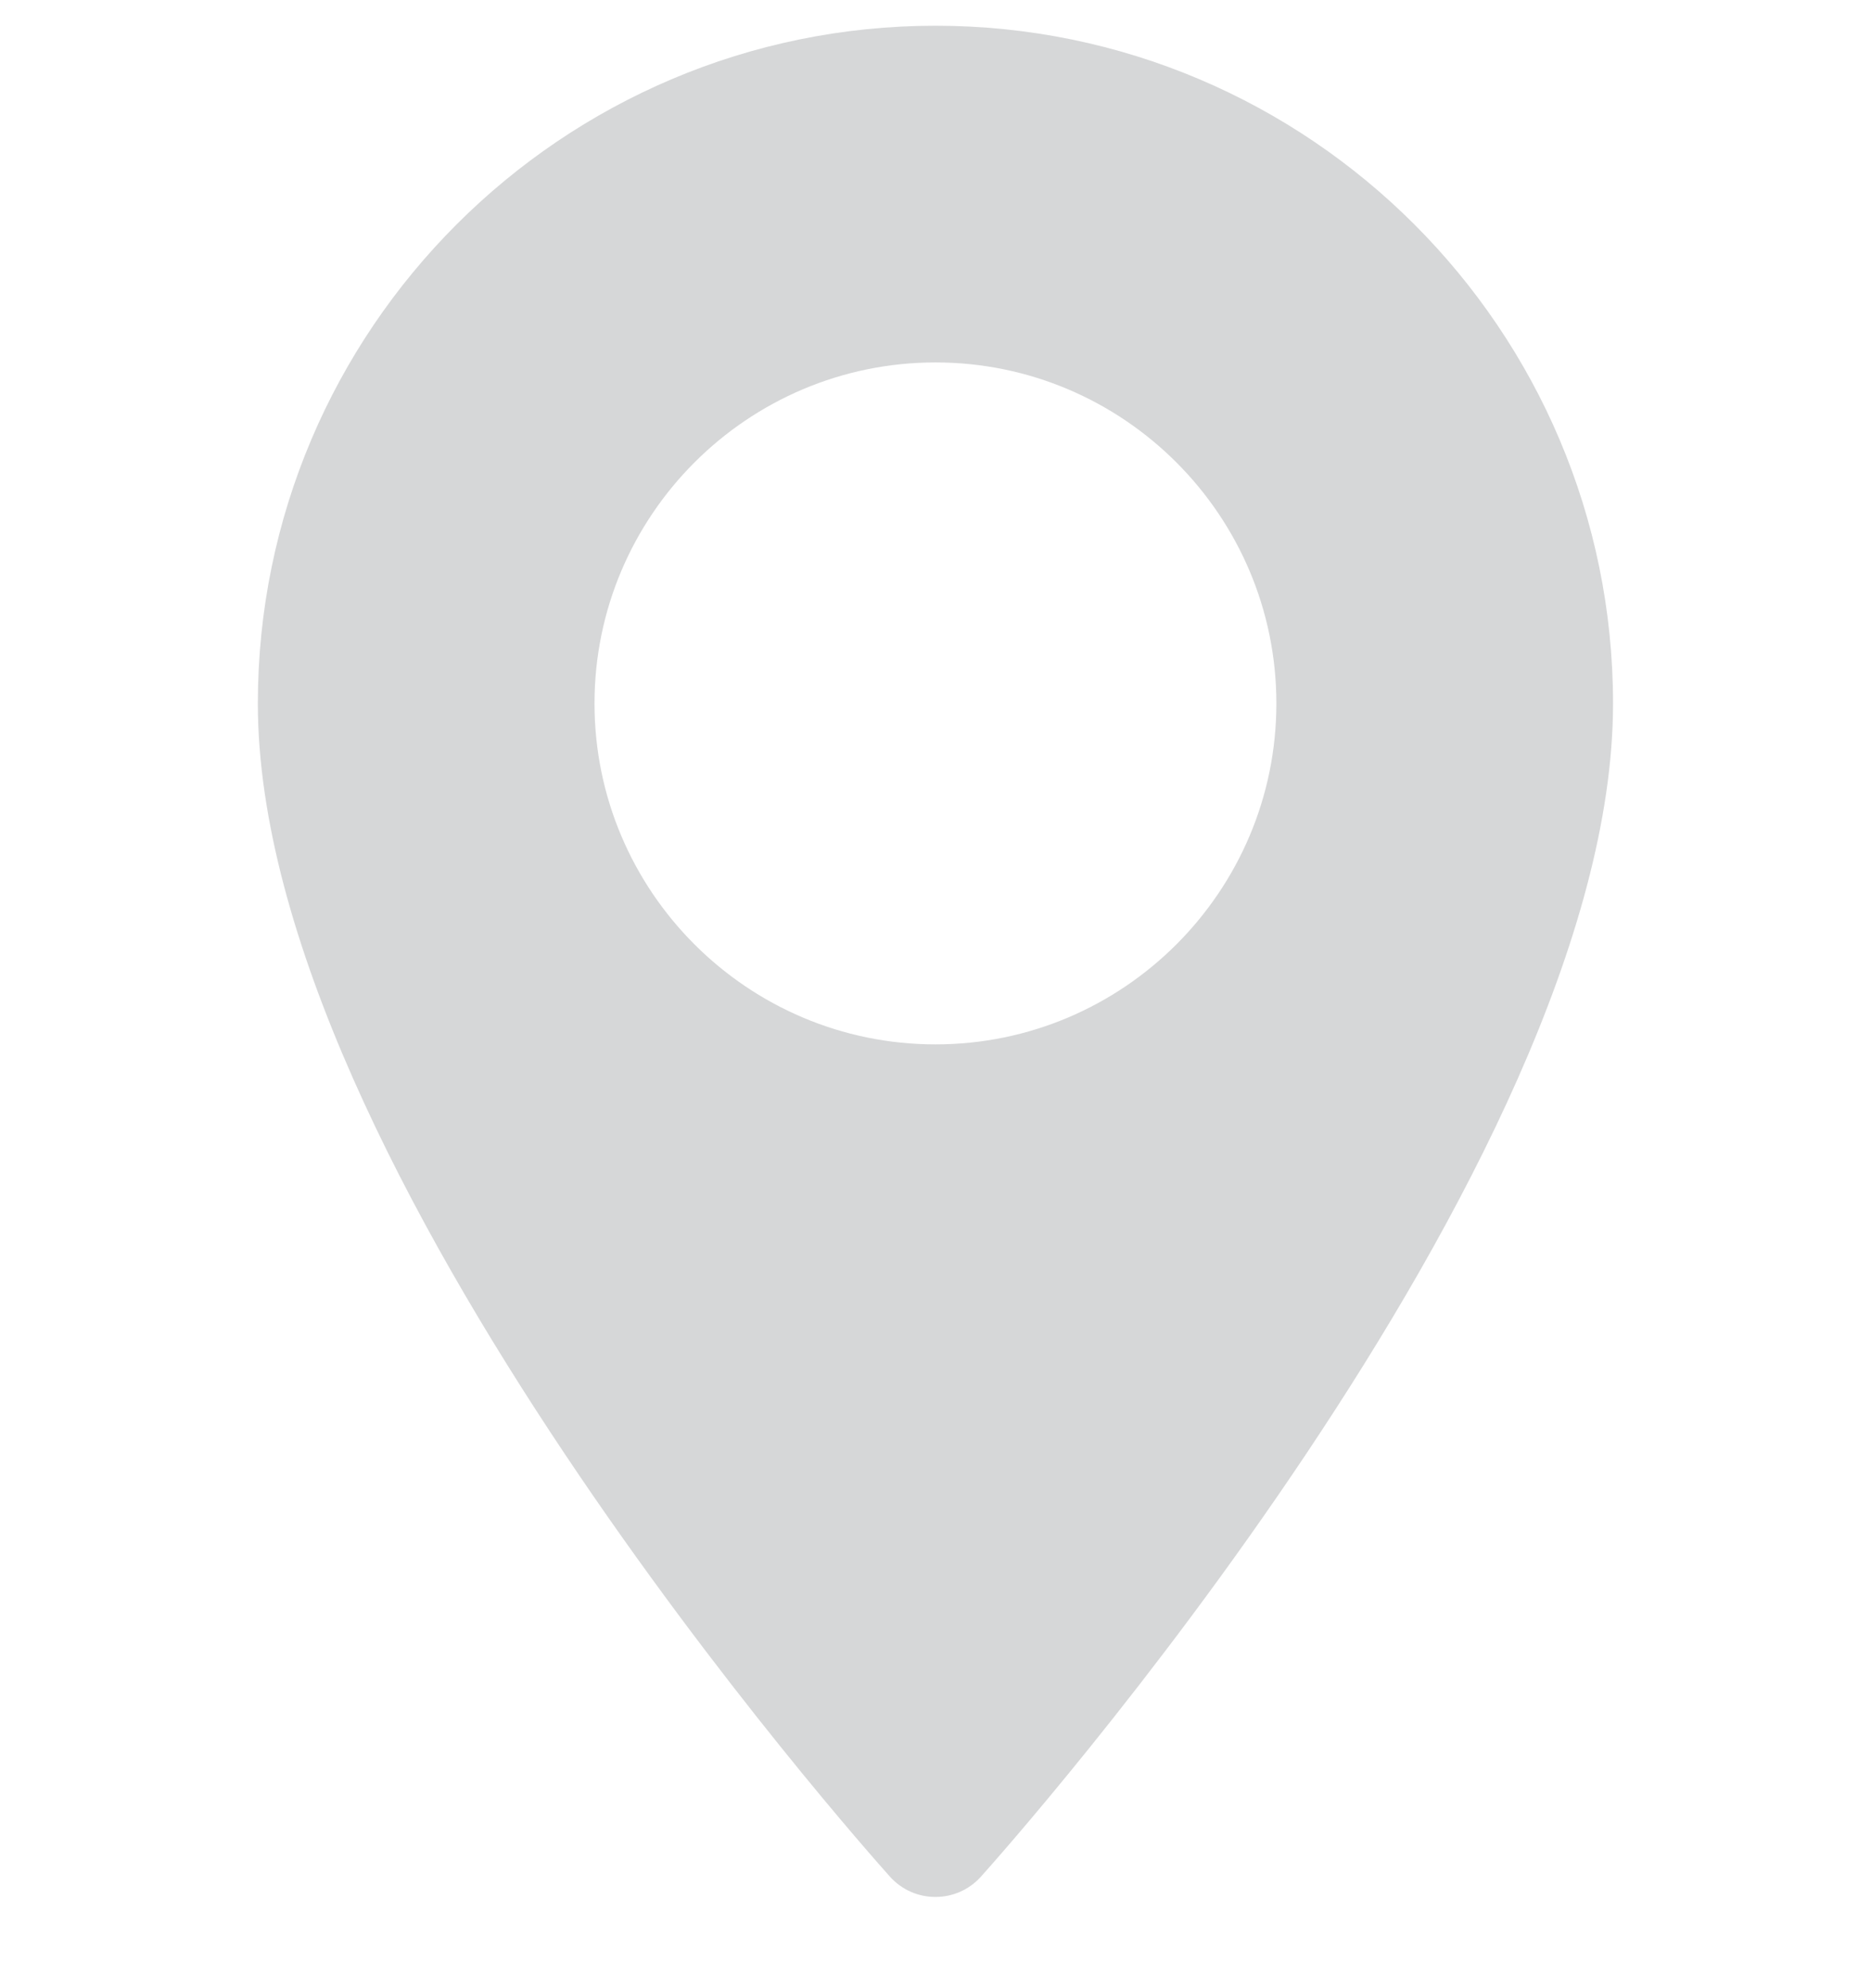<svg width="16" height="17" viewBox="0 0 16 17" fill="none" xmlns="http://www.w3.org/2000/svg">
<g clip-path="url(#clip0_1_9298)">
<path d="M8 0.22C4.805 0.22 2.205 2.819 2.205 6.015C2.205 9.98 7.391 15.801 7.611 16.047C7.819 16.278 8.181 16.277 8.388 16.047C8.609 15.801 13.794 9.98 13.794 6.015C13.794 2.819 11.195 0.22 8 0.22ZM8 8.93C6.392 8.93 5.084 7.622 5.084 6.015C5.084 4.407 6.392 3.099 8 3.099C9.607 3.099 10.915 4.407 10.915 6.015C10.915 7.622 9.607 8.93 8 8.93Z" fill="#D6D7D8"/>
</g>
<defs>
<clipPath id="clip0_1_9298">
<rect width="16" height="16" fill="white" transform="translate(0 0.22)"/>
</clipPath>
</defs>
</svg>
